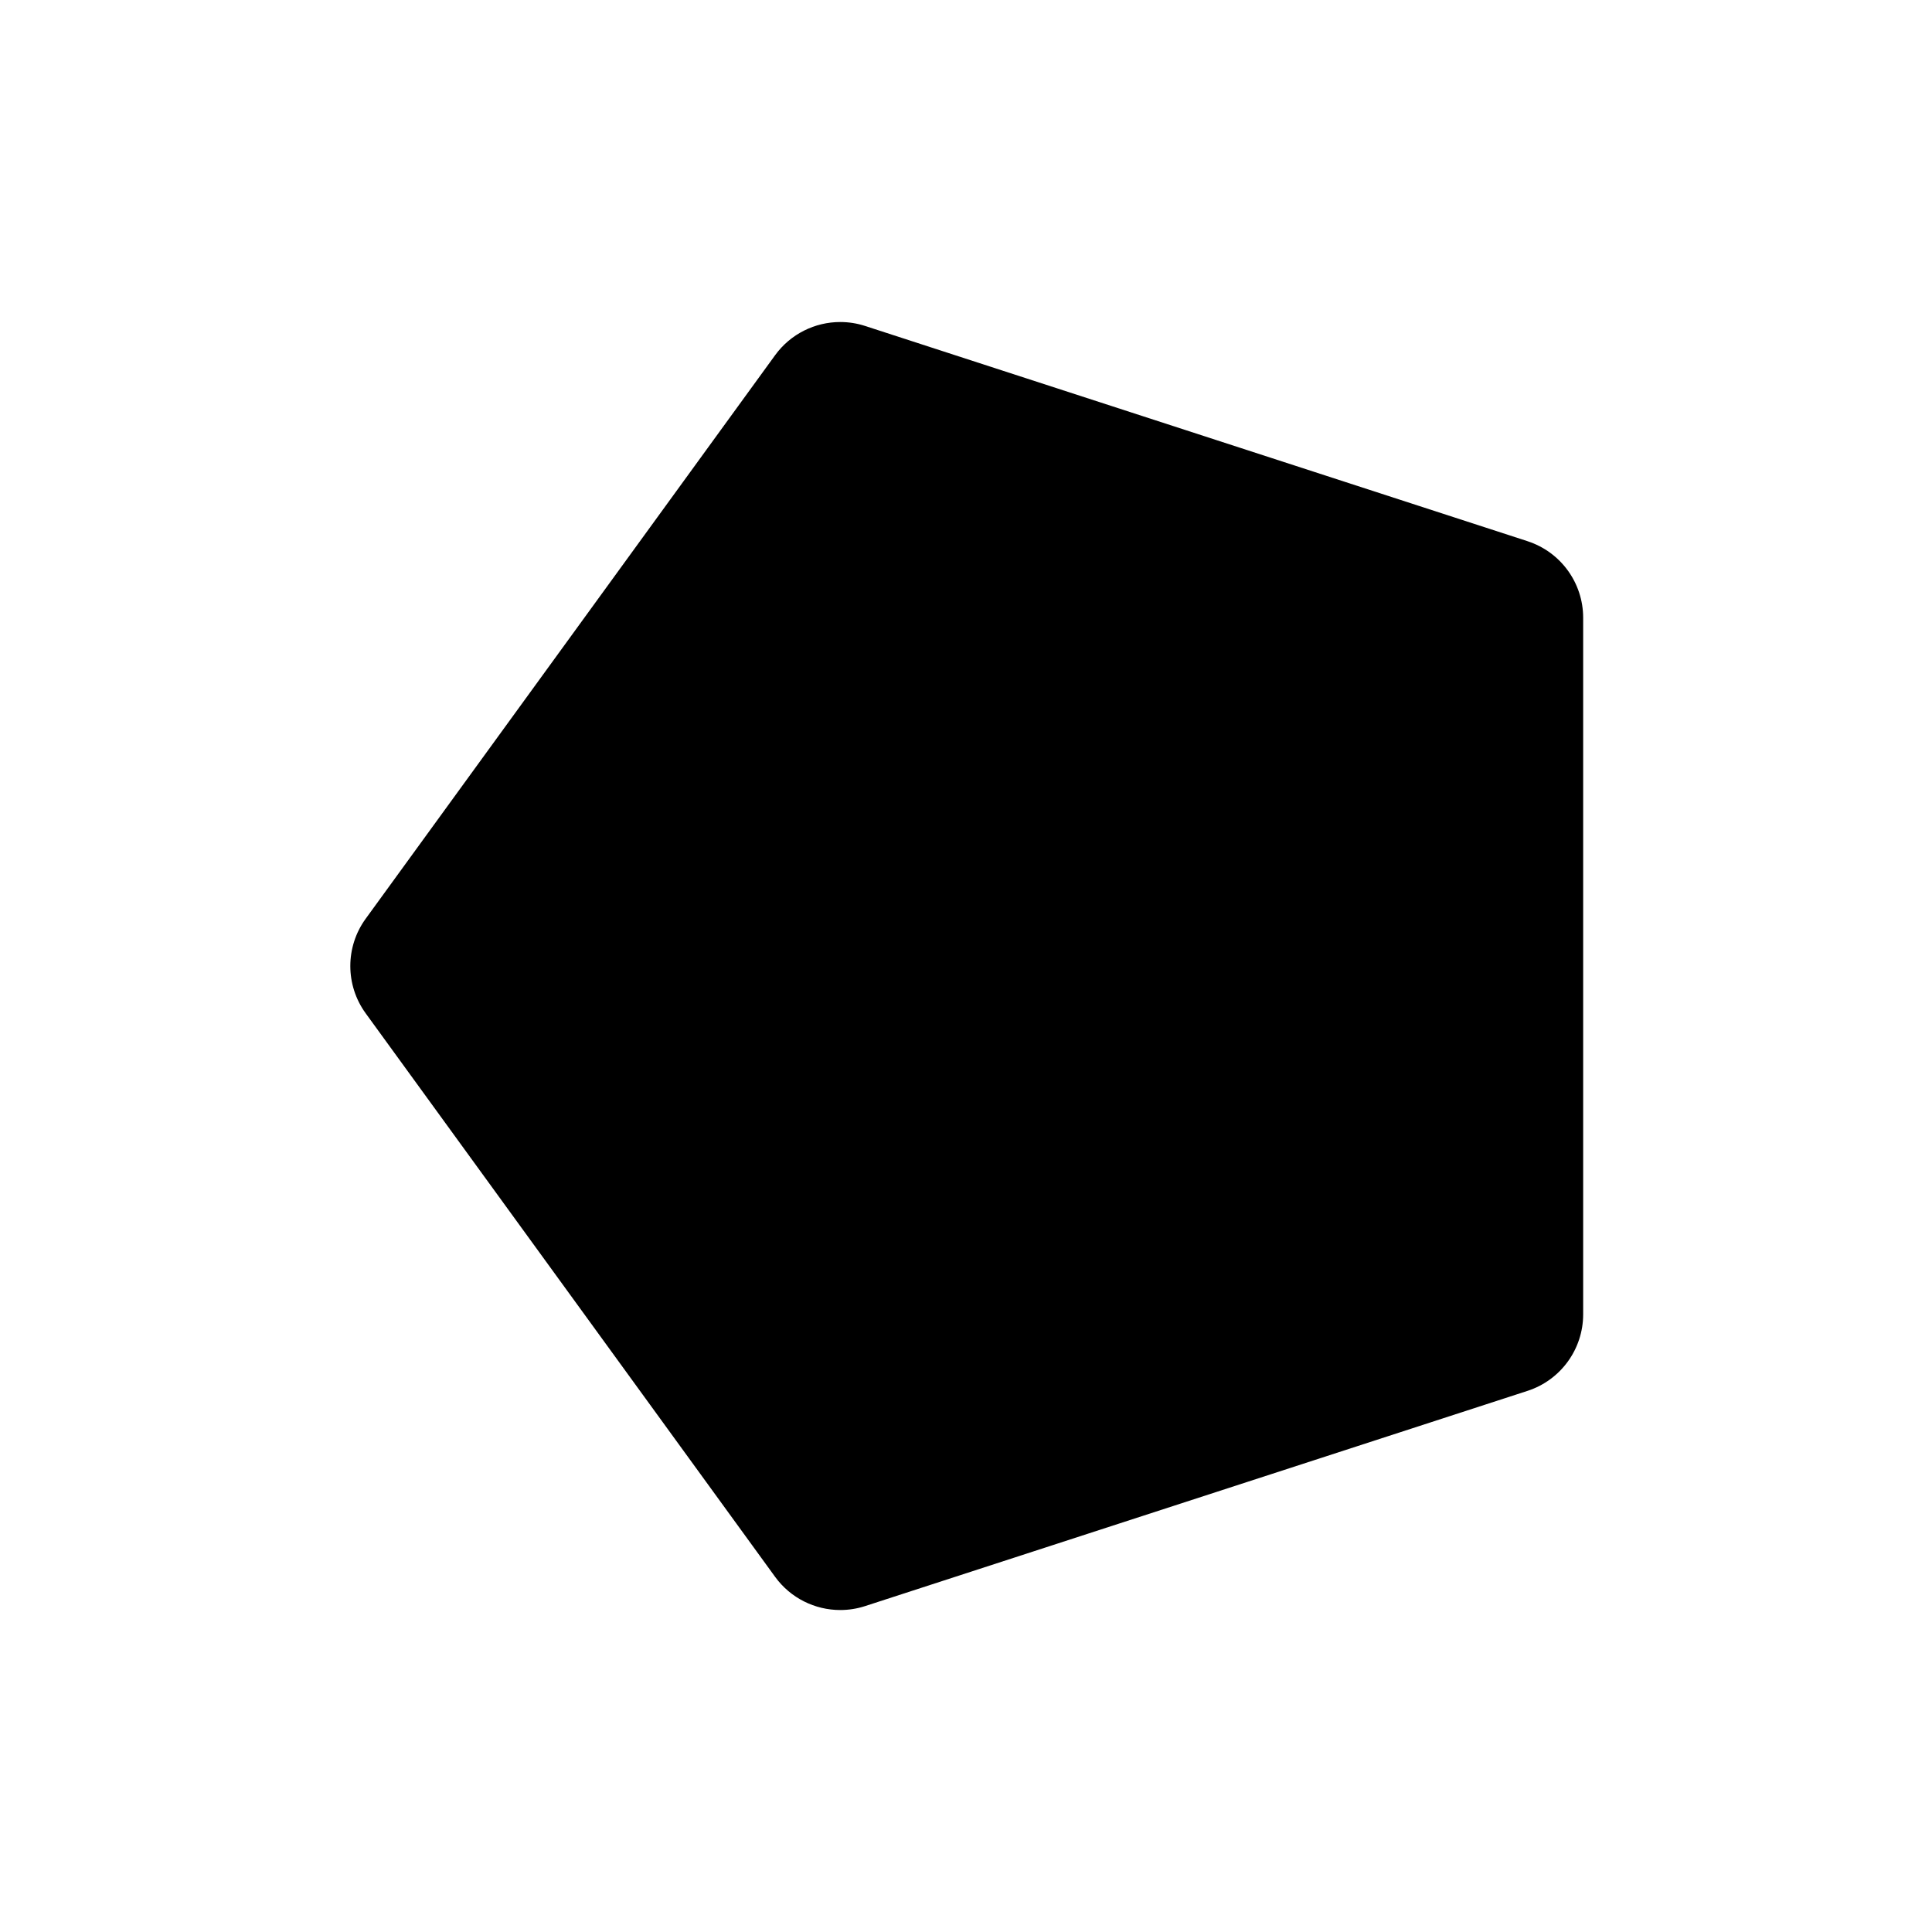 <?xml version="1.0" encoding="UTF-8"?>
<svg id="icon" xmlns="http://www.w3.org/2000/svg" viewBox="0 0 864 864">
  <path d="M683.12,242.02l-296.24-96.25c-3.66-1.19-7.41-1.76-11.12-1.76-11.31,0-22.23,5.34-29.13,14.84l-183.09,252c-9.17,12.62-9.17,29.7,0,42.32l183.09,252c6.9,9.5,17.82,14.84,29.13,14.84,3.71,0,7.46-.57,11.12-1.76l296.24-96.25c14.83-4.82,24.88-18.64,24.88-34.24v-311.49c0-15.6-10.04-29.42-24.88-34.24Z" style="stroke-width: 0px;"/>
</svg>